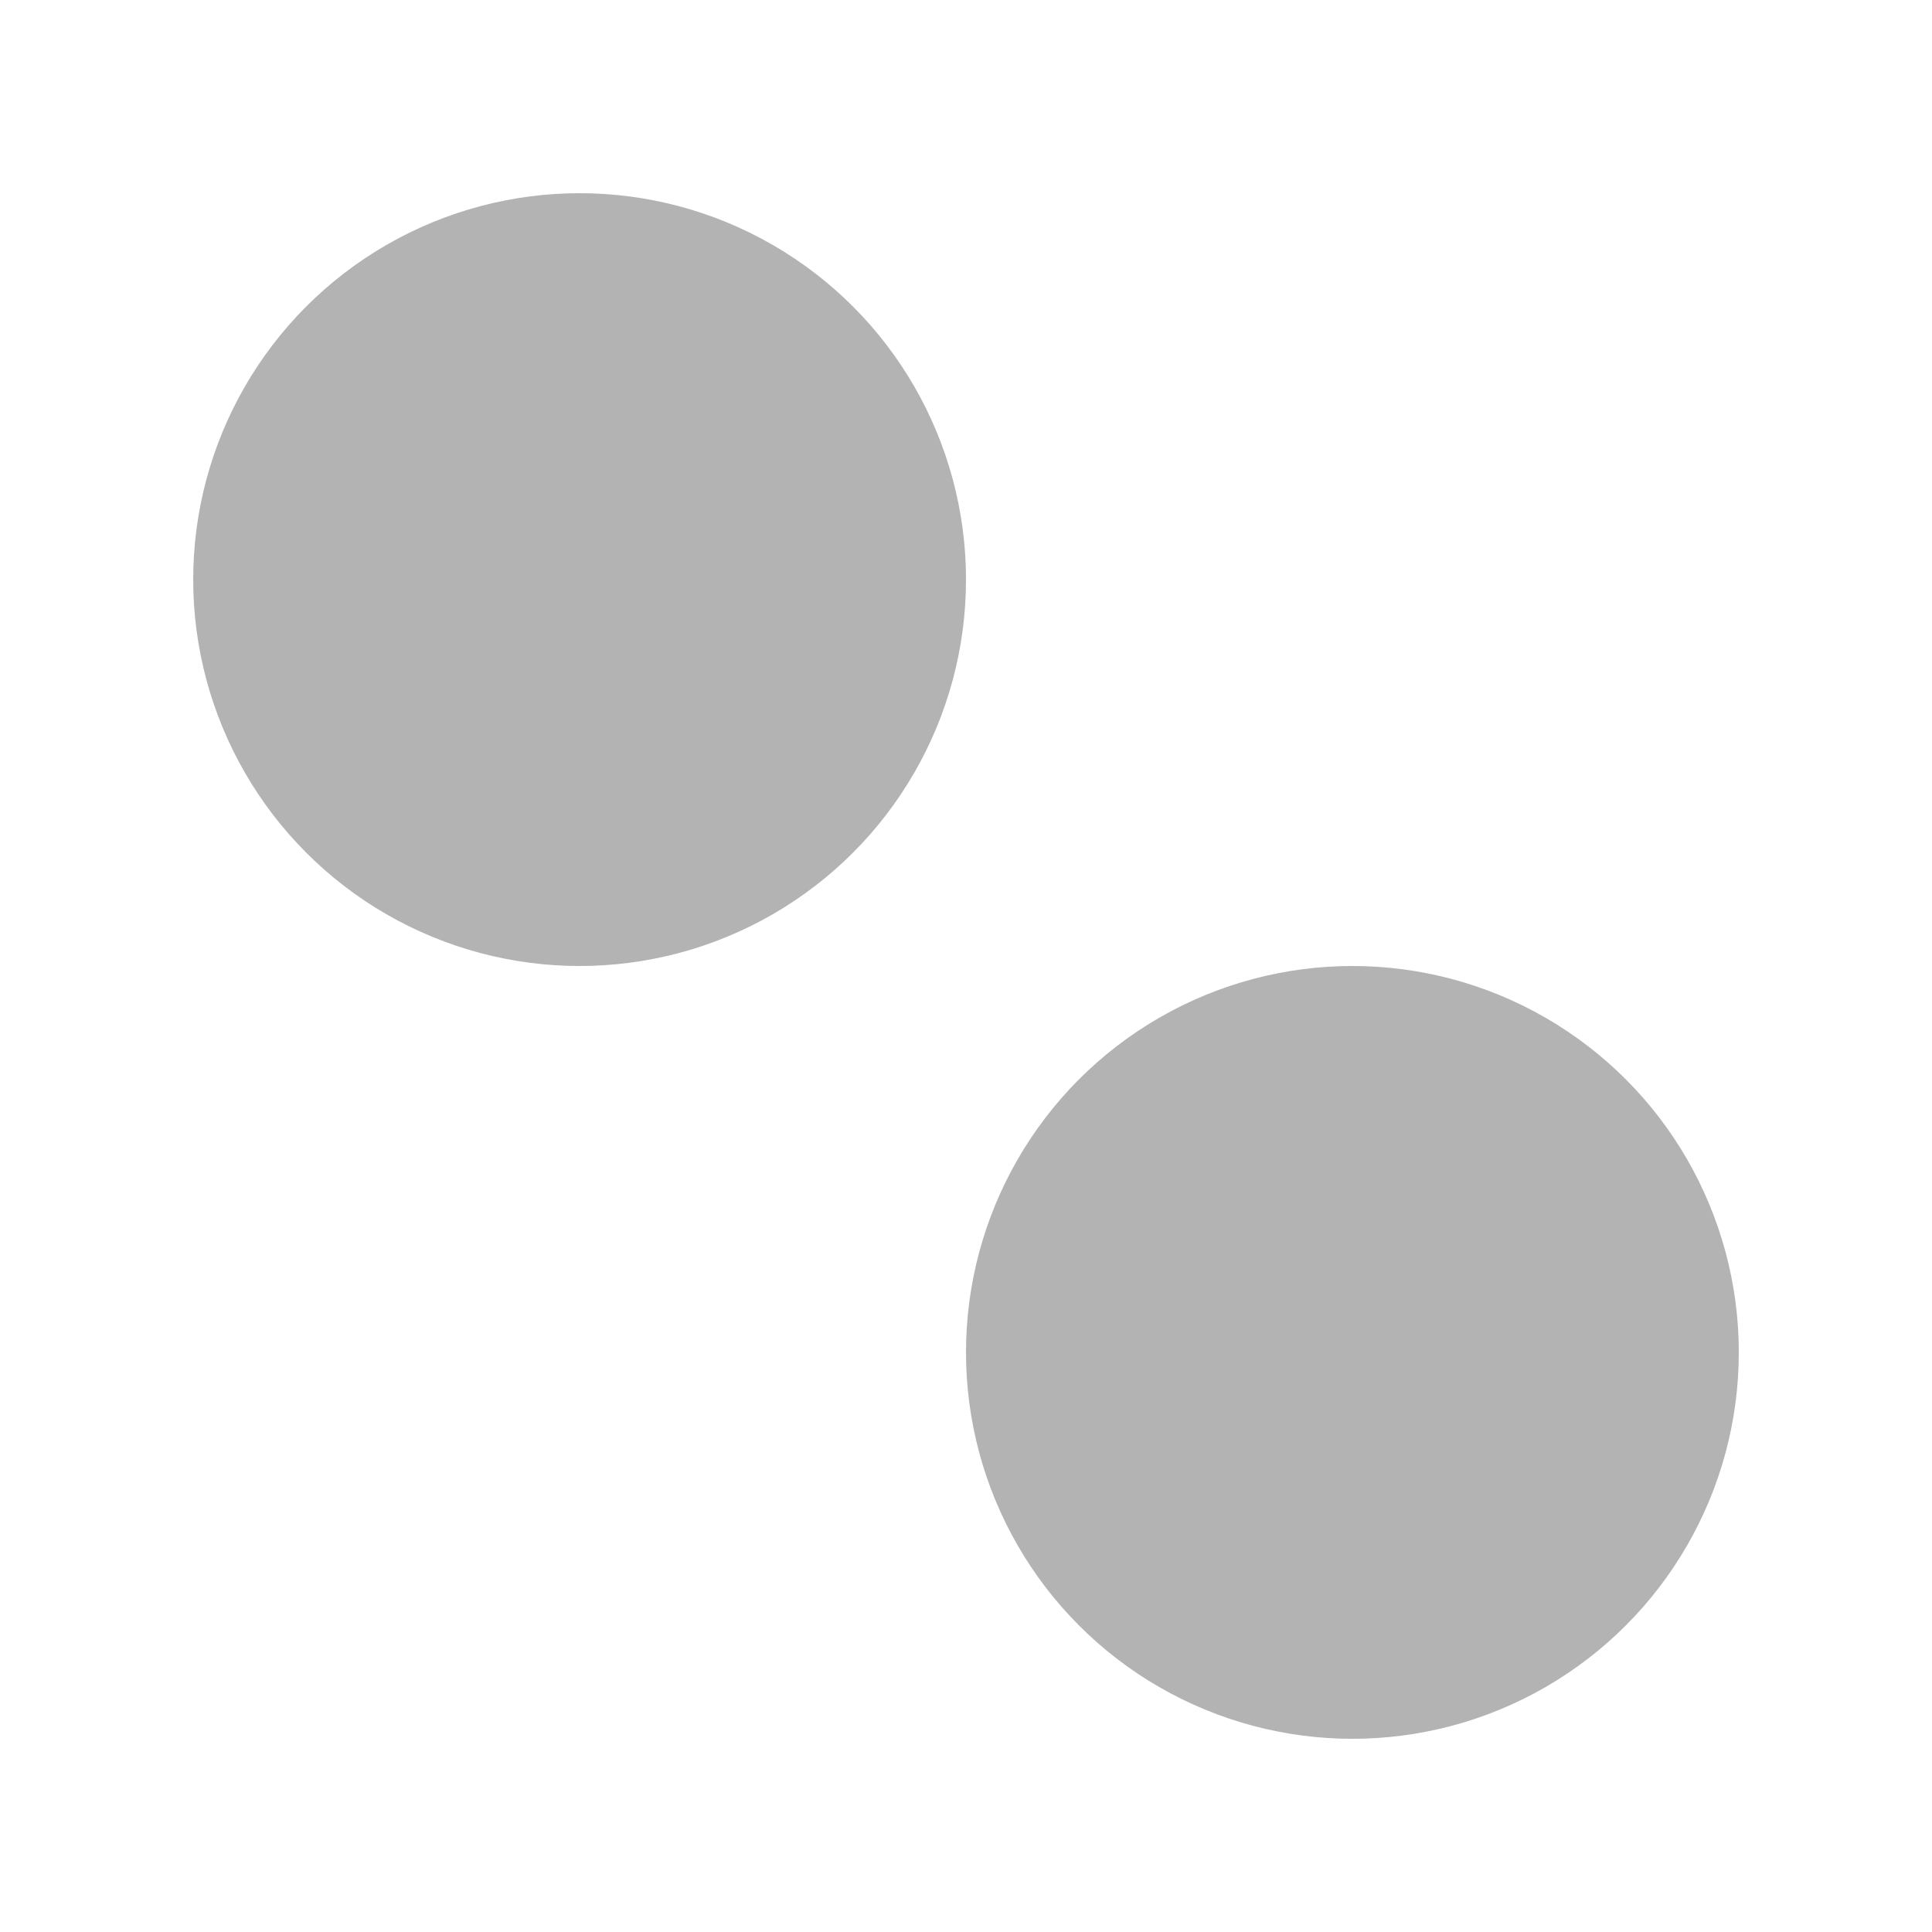 <?xml version="1.0" encoding="UTF-8" standalone="no"?>
<!-- Created with Inkscape (http://www.inkscape.org/) -->

<svg
   width="50mm"
   height="50mm"
   viewBox="0 0 50 50"
   version="1.1"
   id="svg5"
   inkscape:version="1.1.1 (3bf5ae0d25, 2021-09-20)"
   sodipodi:docname="icons.svg"
   inkscape:export-filename="C:\Users\ethan\Documents\programs\js-rotator-puzzle-game\game-icons\two-icon.png"
   inkscape:export-xdpi="300"
   inkscape:export-ydpi="300"
   xmlns:inkscape="http://www.inkscape.org/namespaces/inkscape"
   xmlns:sodipodi="http://sodipodi.sourceforge.net/DTD/sodipodi-0.dtd"
   xmlns="http://www.w3.org/2000/svg"
   xmlns:svg="http://www.w3.org/2000/svg">
  <sodipodi:namedview
     id="namedview7"
     pagecolor="#ffffff"
     bordercolor="#666666"
     borderopacity="1.0"
     inkscape:pageshadow="2"
     inkscape:pageopacity="0.0"
     inkscape:pagecheckerboard="0"
     inkscape:document-units="mm"
     showgrid="false"
     inkscape:zoom="2.8578563"
     inkscape:cx="110.74735"
     inkscape:cy="129.99254"
     inkscape:window-width="1920"
     inkscape:window-height="991"
     inkscape:window-x="-9"
     inkscape:window-y="-9"
     inkscape:window-maximized="1"
     inkscape:current-layer="g1492" />
  <defs
     id="defs2">
    <inkscape:path-effect
       effect="spiro"
       id="path-effect6987"
       is_visible="true"
       lpeversion="1" />
    <inkscape:path-effect
       effect="spiro"
       id="path-effect6767"
       is_visible="true"
       lpeversion="1" />
    <inkscape:path-effect
       effect="spiro"
       id="path-effect6550"
       is_visible="true"
       lpeversion="1" />
    <inkscape:path-effect
       effect="spiro"
       id="path-effect3045"
       is_visible="true"
       lpeversion="1" />
    <inkscape:path-effect
       effect="spiro"
       id="path-effect2809"
       is_visible="true"
       lpeversion="1" />
  </defs>
  <g
     inkscape:label="one"
     inkscape:groupmode="layer"
     id="layer1"
     style="display:none">
    <ellipse
       style="fill:#000000;fill-opacity:1;stroke:#000000;stroke-width:1.96;stroke-linecap:round;stroke-linejoin:round;stroke-opacity:1;paint-order:fill markers stroke"
       id="path950"
       cx="25"
       cy="25"
       rx="11.52"
       ry="11.52" />
  </g>
  <g
     inkscape:label="two"
     inkscape:groupmode="layer"
     id="g1492"
     style="display:inline">
    <circle
       style="fill:#b3b3b3;fill-opacity:1;stroke:#b3b3b3;stroke-width:1.568;stroke-linecap:round;stroke-linejoin:round;stroke-opacity:1;paint-order:fill markers stroke"
       id="ellipse1490"
       cx="15"
       cy="15"
       r="9.216" />
    <circle
       style="fill:#b3b3b3;fill-opacity:1;stroke:#b3b3b3;stroke-width:1.568;stroke-linecap:round;stroke-linejoin:round;stroke-opacity:1;paint-order:fill markers stroke"
       id="ellipse1502"
       cx="35"
       cy="35"
       r="9.216" />
  </g>
  <g
     inkscape:label="three"
     inkscape:groupmode="layer"
     id="g1496"
     style="display:none">
    <ellipse
       style="fill:#000000;fill-opacity:1;stroke:#000000;stroke-width:1.176;stroke-linecap:round;stroke-linejoin:round;stroke-opacity:1;paint-order:fill markers stroke"
       id="ellipse1494"
       cx="25"
       cy="15"
       rx="6.912"
       ry="6.912" />
    <ellipse
       style="fill:#000000;fill-opacity:1;stroke:#000000;stroke-width:1.176;stroke-linecap:round;stroke-linejoin:round;stroke-opacity:1;paint-order:fill markers stroke"
       id="ellipse1504"
       cx="15.5"
       cy="33"
       rx="6.912"
       ry="6.912" />
    <ellipse
       style="fill:#000000;fill-opacity:1;stroke:#000000;stroke-width:1.176;stroke-linecap:round;stroke-linejoin:round;stroke-opacity:1;paint-order:fill markers stroke"
       id="ellipse1506"
       cx="34.5"
       cy="33"
       rx="6.912"
       ry="6.912" />
  </g>
  <g
     inkscape:label="four"
     inkscape:groupmode="layer"
     id="g1533"
     style="display:none">
    <circle
       style="fill:#000000;fill-opacity:1;stroke:#000000;stroke-width:0.941;stroke-linecap:round;stroke-linejoin:round;stroke-opacity:1;paint-order:fill markers stroke"
       id="ellipse1527"
       cx="25"
       cy="11"
       r="5.53" />
    <ellipse
       style="fill:#000000;fill-opacity:1;stroke:#000000;stroke-width:0.941;stroke-linecap:round;stroke-linejoin:round;stroke-opacity:1;paint-order:fill markers stroke"
       id="ellipse1529"
       cx="11"
       cy="25"
       rx="5.53"
       ry="5.53" />
    <ellipse
       style="fill:#000000;fill-opacity:1;stroke:#000000;stroke-width:0.941;stroke-linecap:round;stroke-linejoin:round;stroke-opacity:1;paint-order:fill markers stroke"
       id="ellipse1531"
       cx="39"
       cy="25"
       rx="5.53"
       ry="5.53" />
    <circle
       style="fill:#000000;fill-opacity:1;stroke:#000000;stroke-width:0.941;stroke-linecap:round;stroke-linejoin:round;stroke-opacity:1;paint-order:fill markers stroke"
       id="circle1535"
       cx="25"
       cy="39"
       r="5.53" />
  </g>
</svg>

